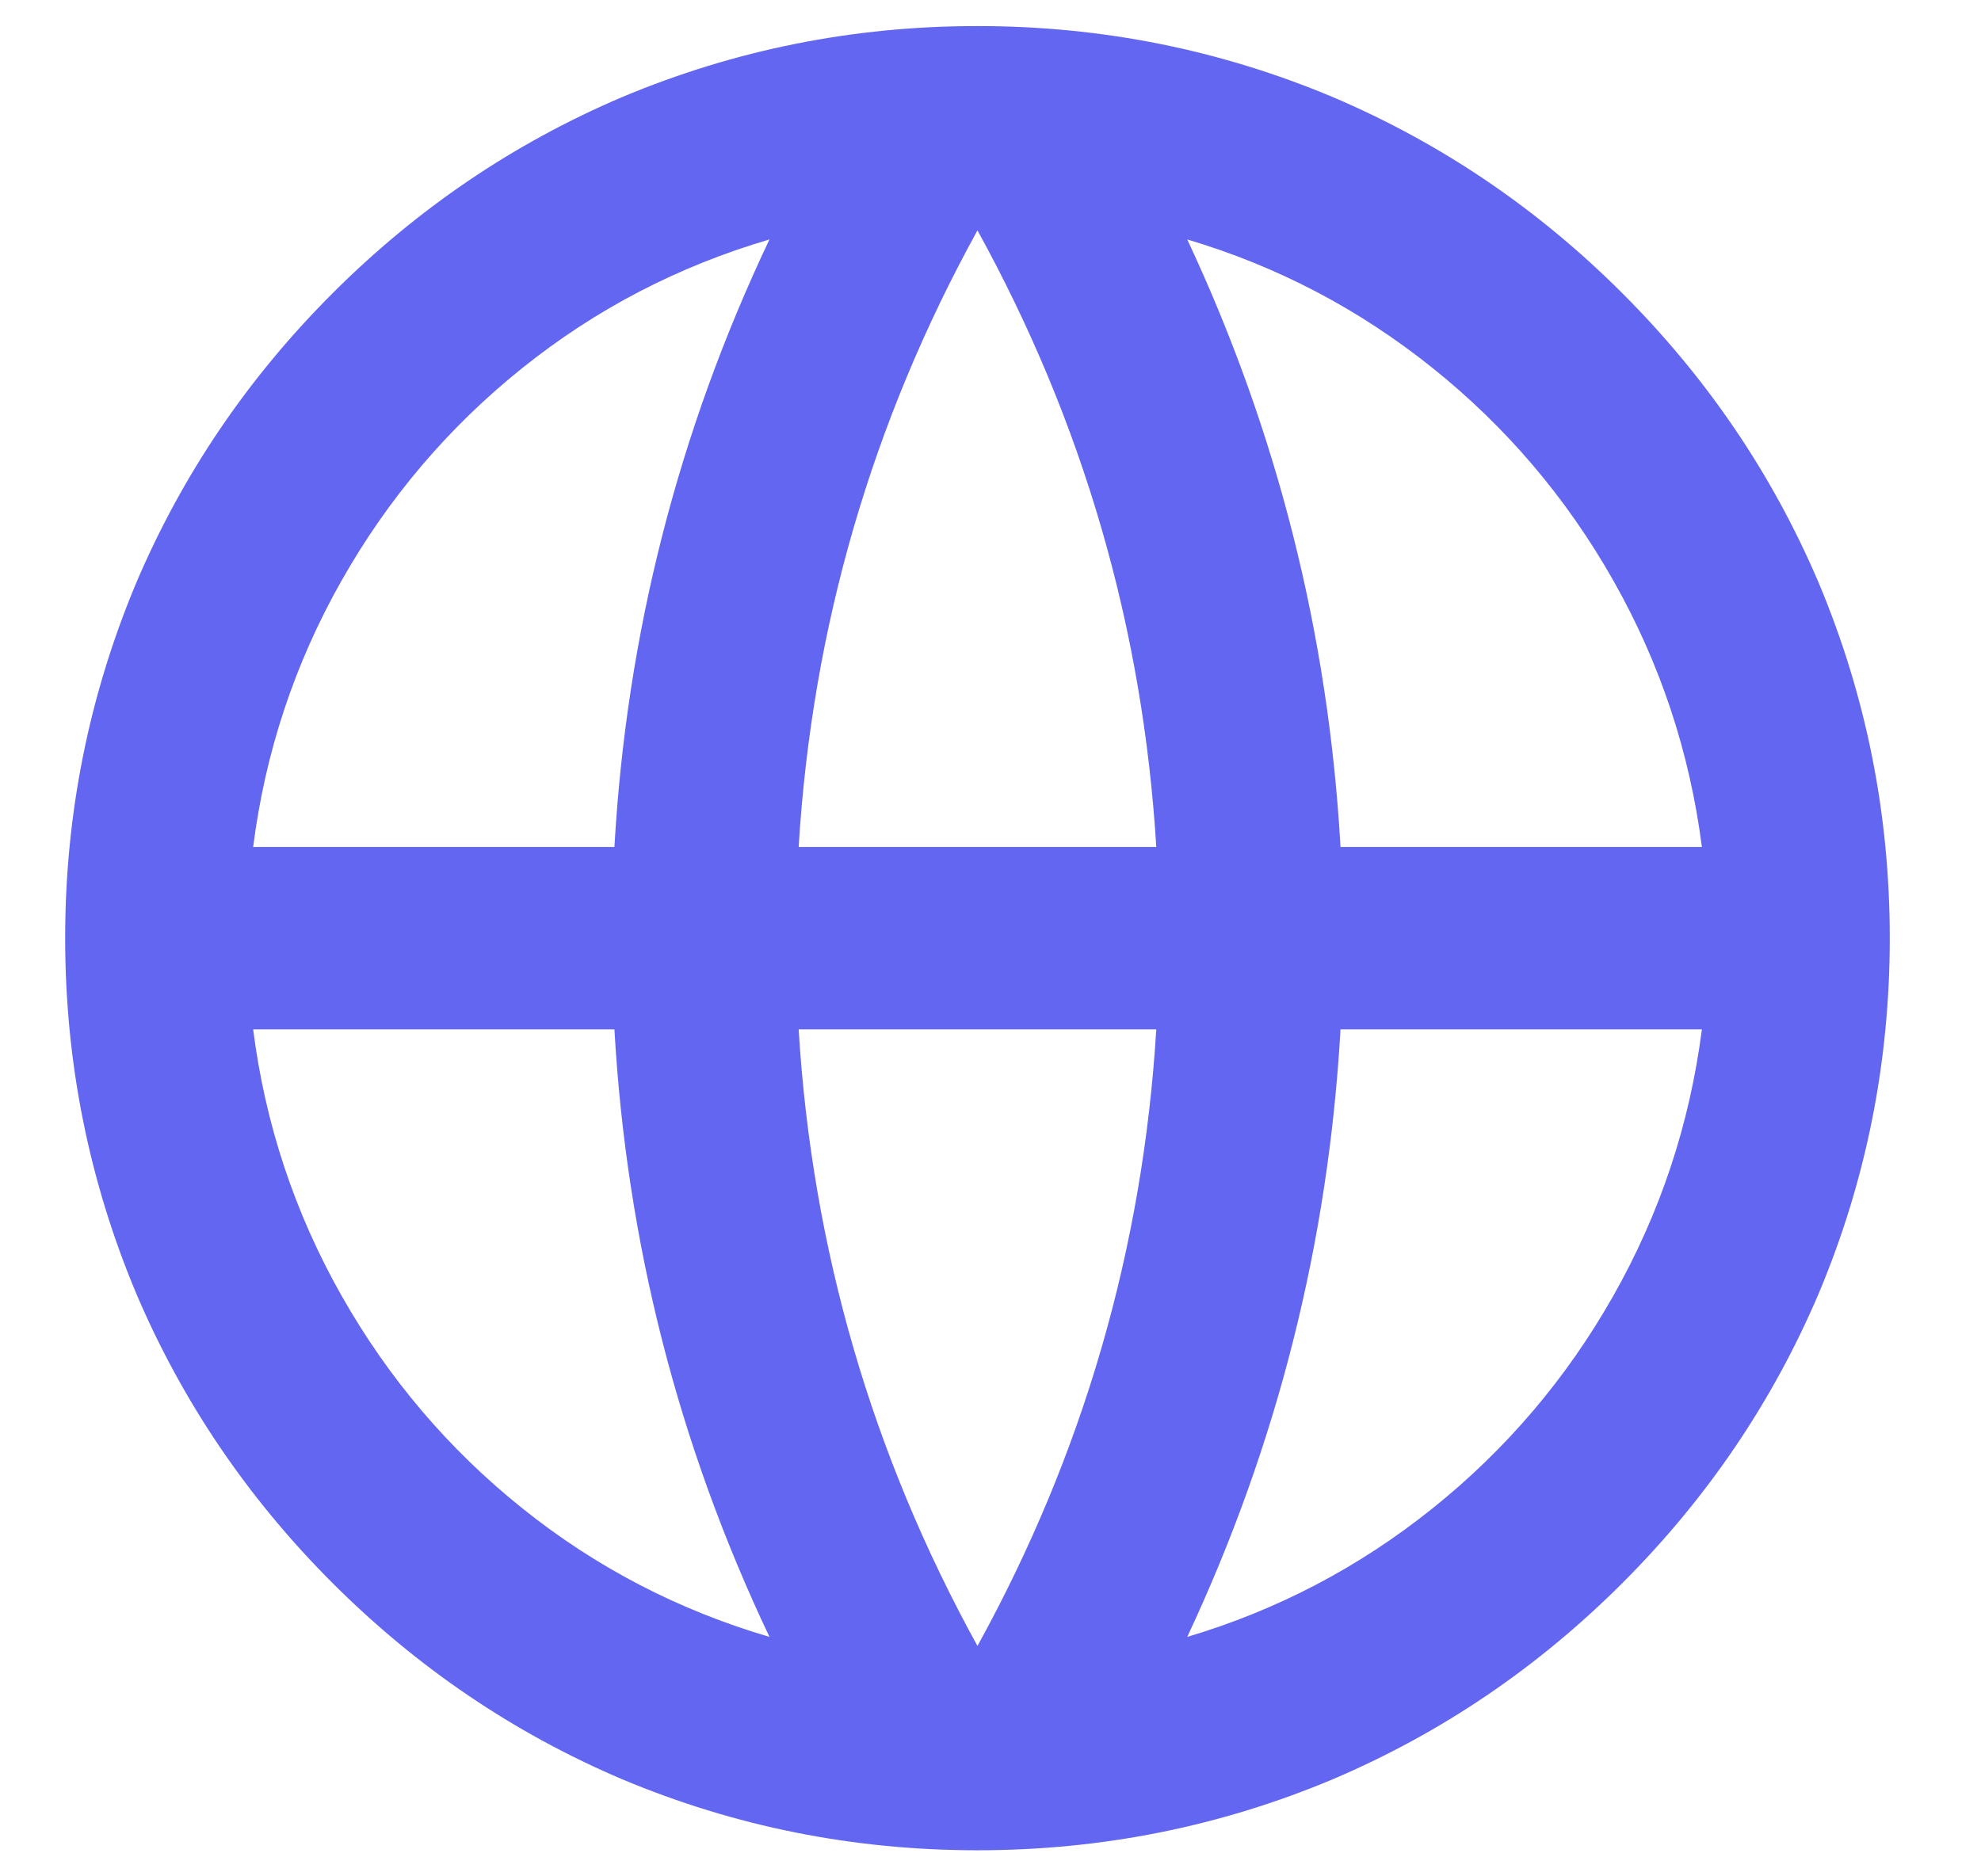 <svg width="19" height="18" viewBox="0 0 19 18" fill="none" xmlns="http://www.w3.org/2000/svg">
<path d="M9.375 17.75C8.185 17.75 7.048 17.523 5.963 17.067C4.924 16.624 4 15.997 3.189 15.186C2.378 14.375 1.751 13.451 1.308 12.412C0.853 11.328 0.625 10.19 0.625 9C0.625 7.81 0.853 6.673 1.308 5.588C1.751 4.549 2.378 3.625 3.189 2.814C4 2.003 4.924 1.376 5.963 0.933C7.048 0.477 8.185 0.25 9.375 0.25C10.565 0.25 11.703 0.477 12.787 0.933C13.826 1.376 14.75 2.003 15.561 2.814C16.372 3.625 16.999 4.549 17.442 5.588C17.898 6.673 18.125 7.81 18.125 9C18.125 10.19 17.898 11.328 17.442 12.412C16.999 13.451 16.372 14.375 15.561 15.186C14.75 15.997 13.826 16.624 12.787 17.067C11.703 17.523 10.565 17.75 9.375 17.75ZM7.38 15.703C6.505 13.859 6.009 11.917 5.893 9.875H2.428C2.544 10.785 2.827 11.637 3.276 12.43C3.725 13.223 4.303 13.903 5.009 14.469C5.715 15.035 6.505 15.446 7.38 15.703ZM7.66 9.875C7.788 11.975 8.36 13.947 9.375 15.79C10.39 13.947 10.962 11.975 11.09 9.875H7.66ZM16.323 9.875H12.857C12.741 11.917 12.251 13.859 11.387 15.703C12.251 15.446 13.035 15.035 13.741 14.469C14.447 13.903 15.025 13.223 15.474 12.43C15.923 11.637 16.206 10.785 16.323 9.875ZM2.428 8.125H5.893C6.009 6.083 6.505 4.141 7.38 2.297C6.505 2.554 5.715 2.965 5.009 3.531C4.303 4.097 3.725 4.777 3.276 5.57C2.827 6.363 2.544 7.215 2.428 8.125ZM7.66 8.125H11.09C10.962 6.025 10.39 4.053 9.375 2.21C8.36 4.053 7.788 6.025 7.66 8.125ZM11.387 2.297C12.251 4.141 12.741 6.083 12.857 8.125H16.323C16.206 7.215 15.923 6.363 15.474 5.57C15.025 4.777 14.447 4.097 13.741 3.531C13.035 2.965 12.251 2.554 11.387 2.297Z" fill="#6366F1"/>
</svg>
